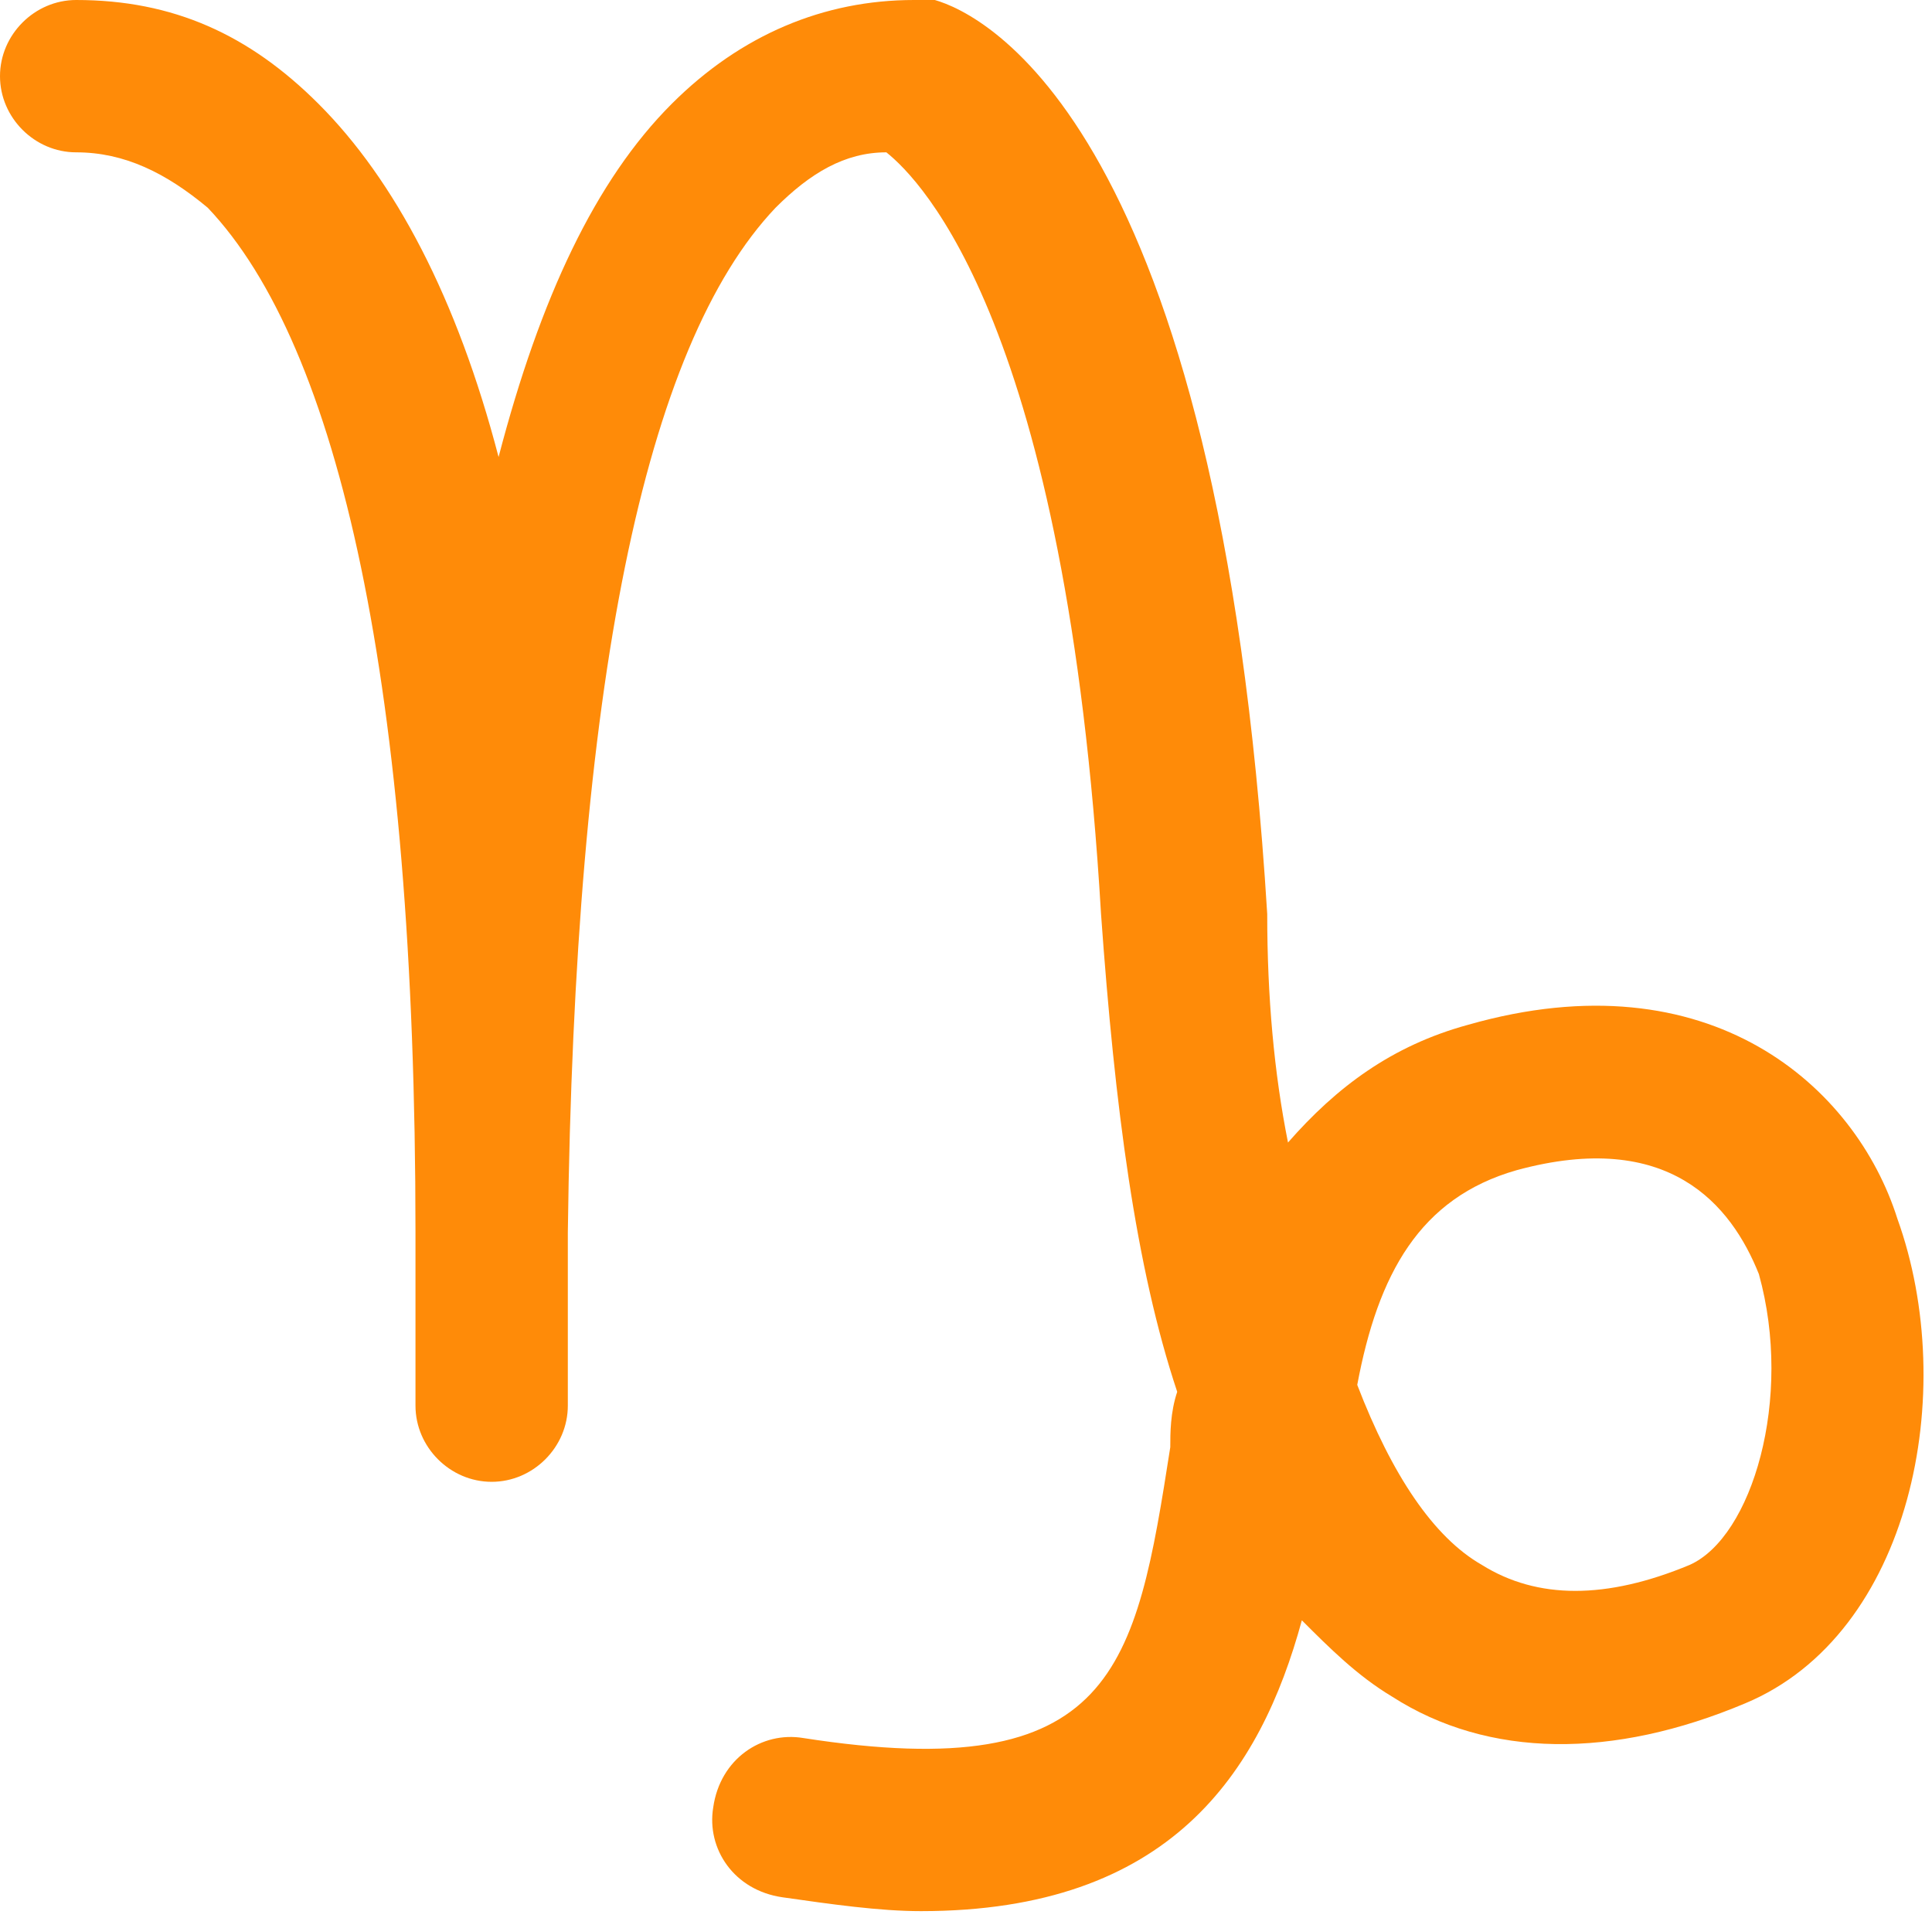 <?xml version="1.0" encoding="utf-8"?>
<!-- Generator: Adobe Illustrator 19.2.0, SVG Export Plug-In . SVG Version: 6.00 Build 0)  -->
<svg version="1.1" id="Layer_1" xmlns="http://www.w3.org/2000/svg" xmlns:xlink="http://www.w3.org/1999/xlink" x="0px" y="0px"
	 viewBox="0 0 27.9 27.7" style="enable-background:new 0 0 27.9 27.7;" xml:space="preserve">
<style type="text/css">
	.st0{fill:#FF8B08;}
	.st1{fill:#D25458;}
	.st2{fill:#77A5A8;}
</style>
<path class="st0" d="M21.2,14.8c-1.1,0.3-1.9,0.9-2.6,1.7c-0.2-1-0.3-2.1-0.3-3.3C17.6,1.8,14.2,0.2,13.5,0c-0.1,0-0.2,0-0.3,0
	c-1.3,0-2.5,0.5-3.5,1.5C8.6,2.6,7.8,4.3,7.2,6.6C6.6,4.3,5.7,2.6,4.6,1.5C3.6,0.5,2.5,0,1.1,0C0.5,0,0,0.5,0,1.1s0.5,1.1,1.1,1.1
	c0.7,0,1.3,0.3,1.9,0.8c1.9,2,3,6.9,3,14.8c0,0.7,0,1.3,0,1.9v0.6c0,0.6,0.5,1.1,1.1,1.1s1.1-0.5,1.1-1.1v-0.6c0-0.5,0-1.2,0-1.9
	c0.1-7.9,1.1-12.8,3-14.8c0.5-0.5,1-0.8,1.6-0.8c0.5,0.4,2.6,2.5,3.1,11c0.2,2.8,0.5,5.1,1.1,6.9c-0.1,0.3-0.1,0.6-0.1,0.8
	c-0.5,3.2-0.8,4.9-5.3,4.2c-0.6-0.1-1.2,0.3-1.3,1c-0.1,0.6,0.3,1.2,1,1.3c0.7,0.1,1.4,0.2,2,0.2c3.6,0,4.9-2,5.5-4.2
	c0.4,0.4,0.8,0.8,1.3,1.1c1.4,0.9,3.2,0.9,5.1,0.1c2.4-1,3.1-4.5,2.2-7C26.8,15.7,24.7,13.8,21.2,14.8z M24.4,22.6
	c-1.2,0.5-2.2,0.5-3,0c-0.7-0.4-1.3-1.3-1.8-2.6c0.3-1.6,0.9-2.7,2.3-3.1c2.2-0.6,3.1,0.5,3.5,1.5C25.9,20.2,25.3,22.2,24.4,22.6z"
	/>
</svg>
